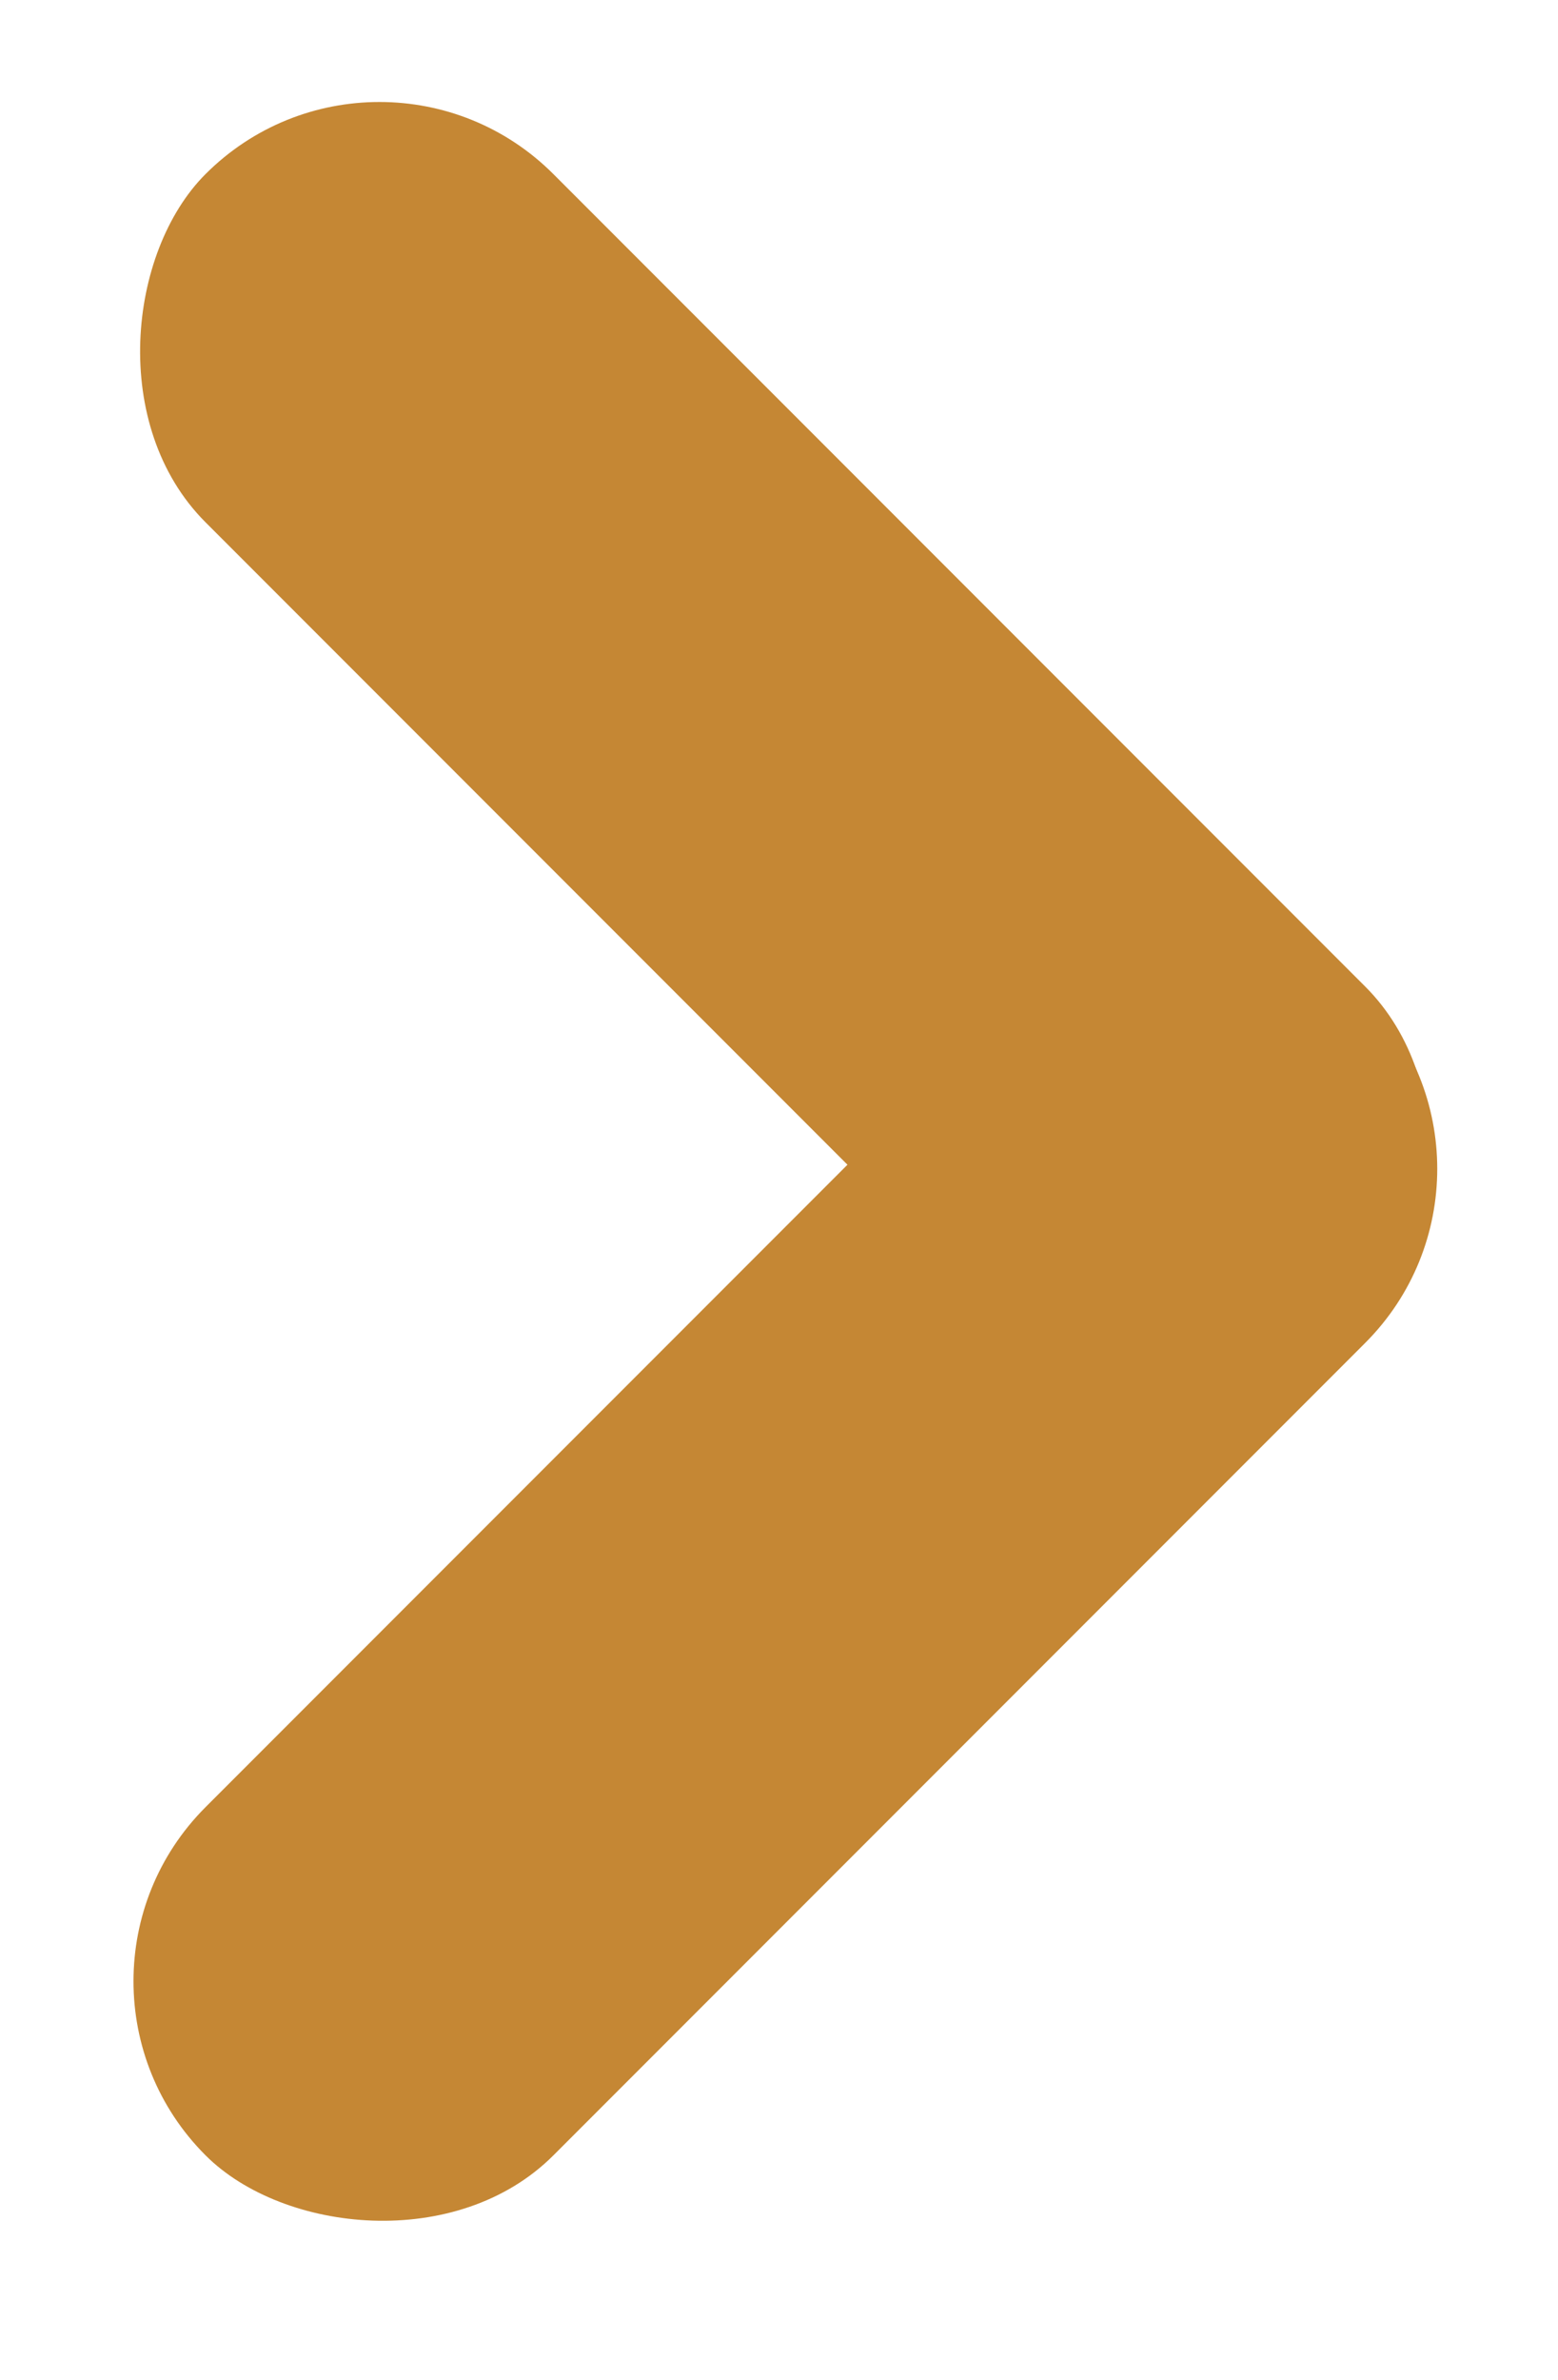 <svg width="19" height="29" viewBox="0 0 19 29" fill="none" xmlns="http://www.w3.org/2000/svg">
<rect x="14.527" y="18.385" width="20" height="6" rx="3" transform="rotate(-135 14.527 18.385)" fill="#C58734"/>
<rect x="18.77" y="14.243" width="20" height="6" rx="3" transform="rotate(135 18.77 14.243)" fill="#C58734"/>
</svg>
